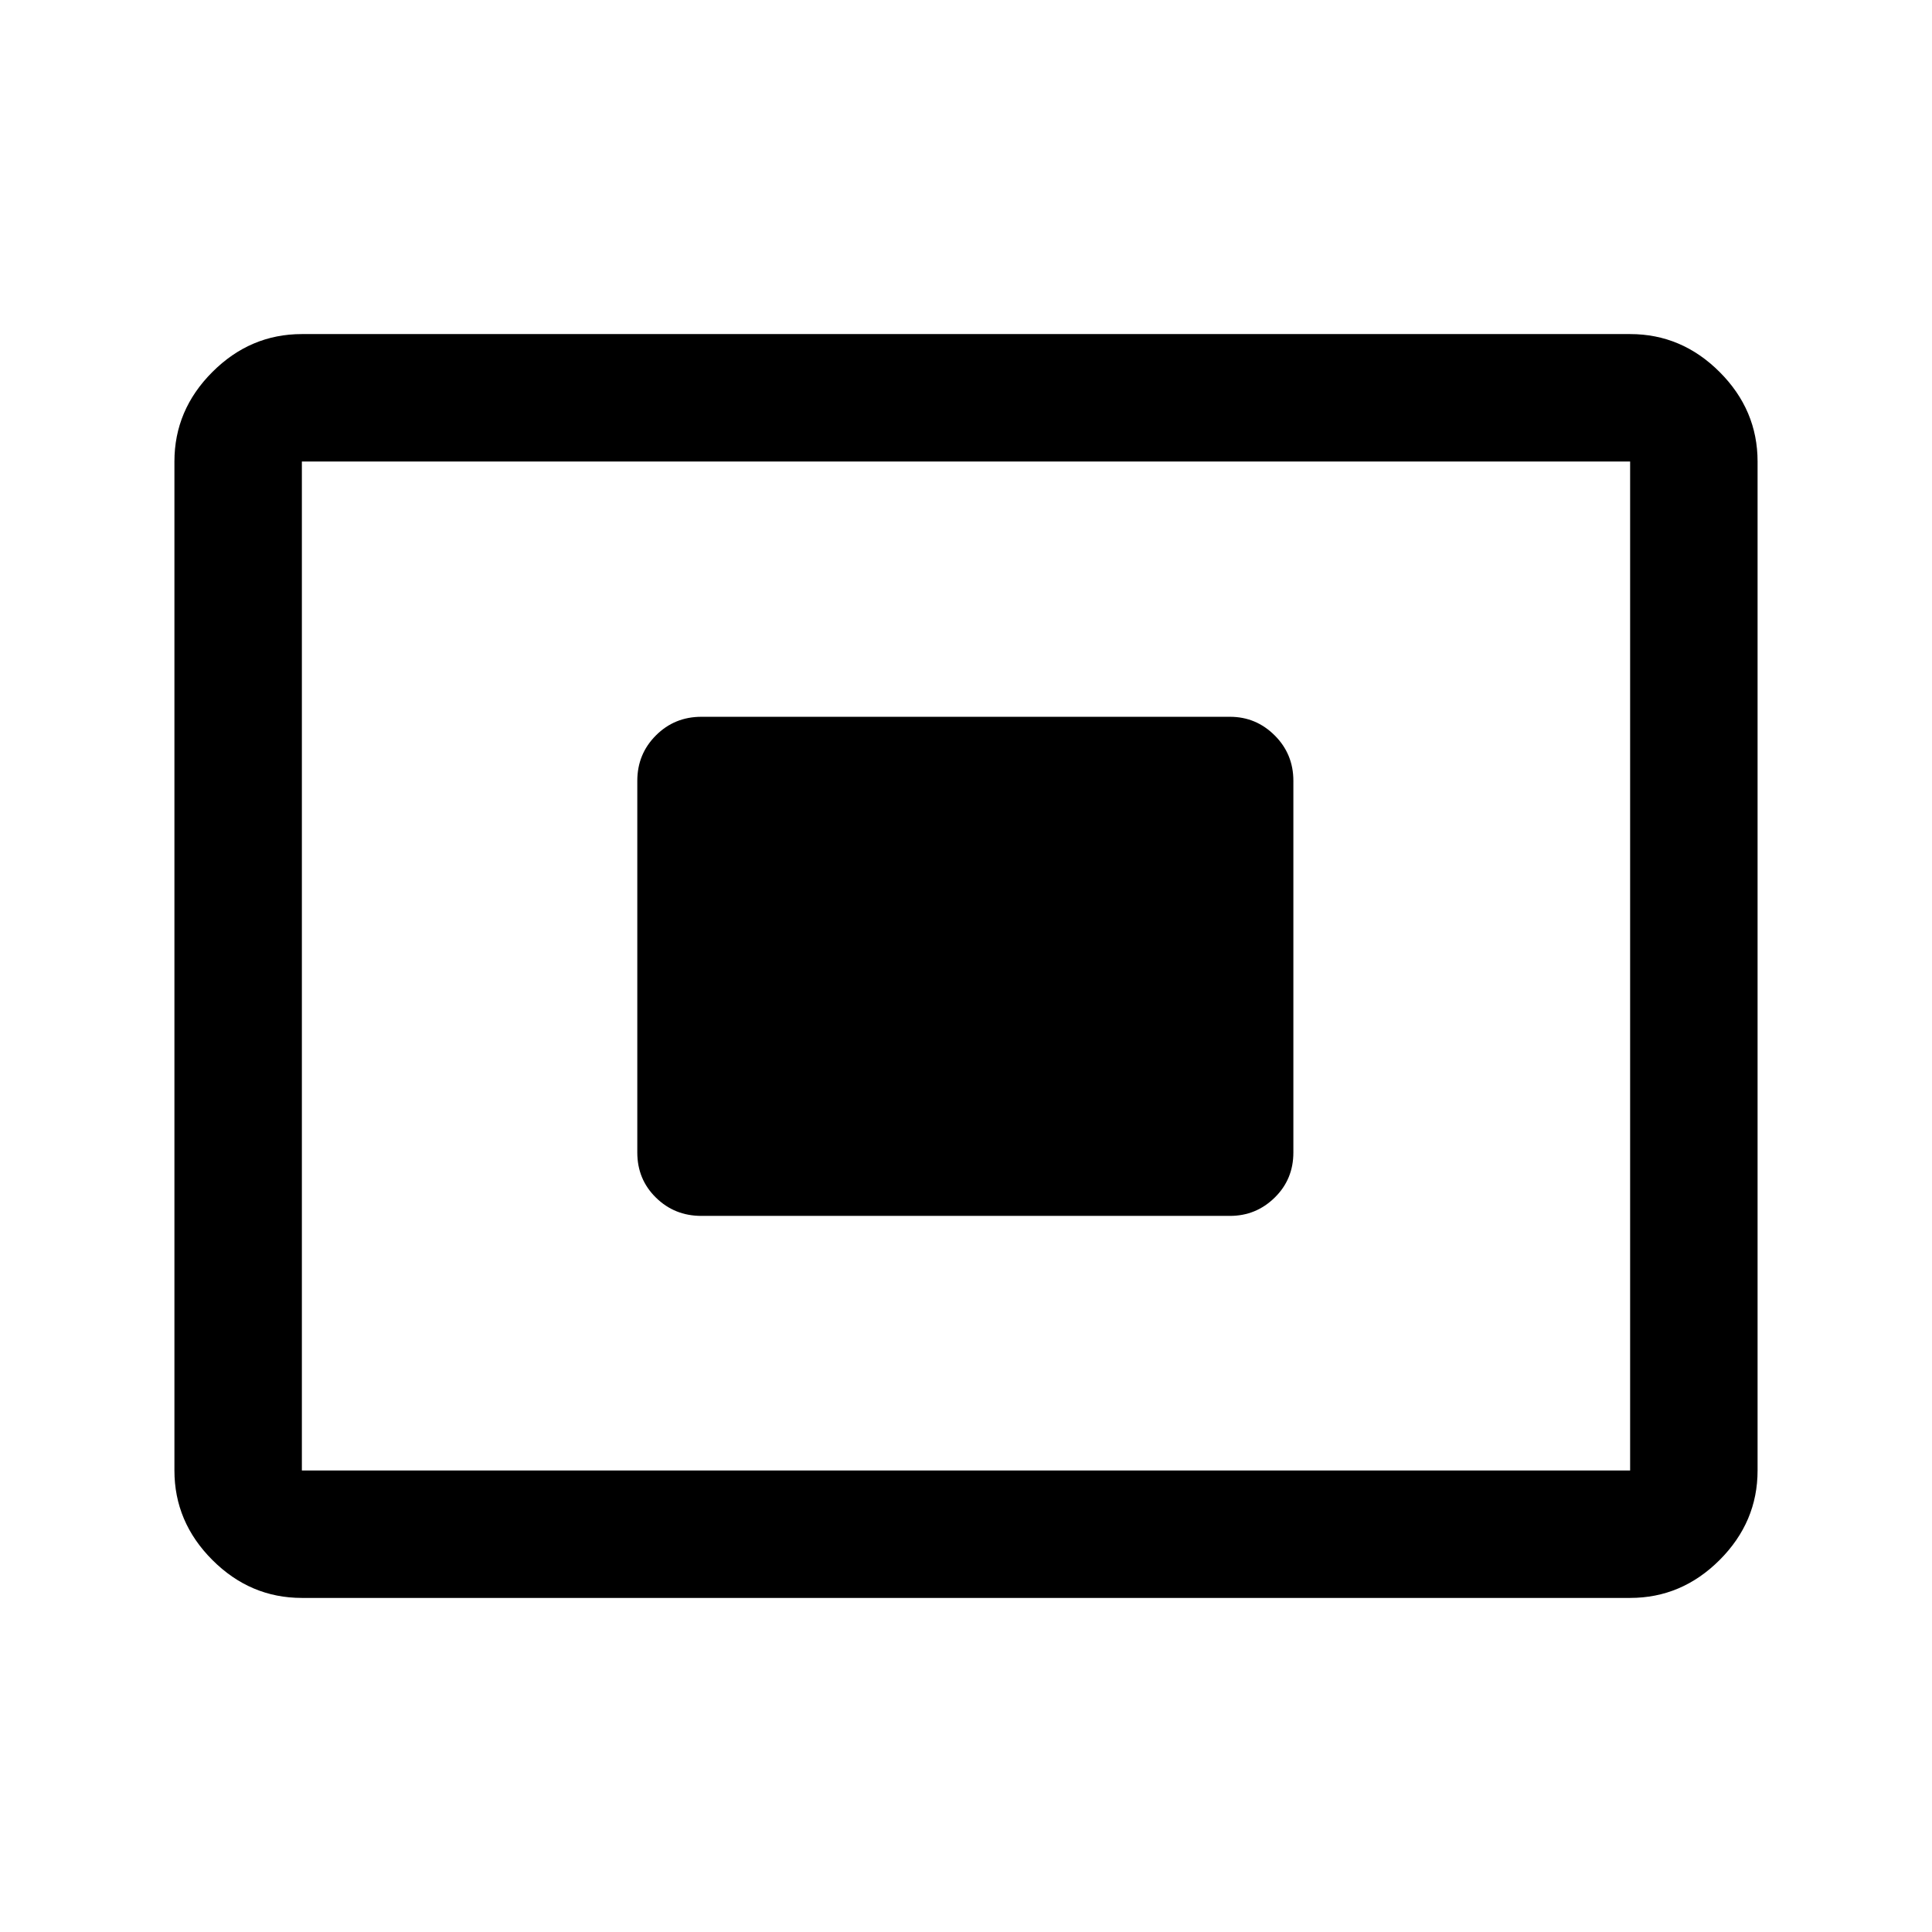<svg xmlns="http://www.w3.org/2000/svg" height="40" viewBox="0 -960 960 960" width="40"><path d="M150-166q-25.63 0-44.48-18.85-18.85-18.86-18.85-44.48v-501.34q0-25.62 18.85-44.48Q124.37-794 150-794h660q25.63 0 44.48 18.85 18.85 18.86 18.85 44.48v501.34q0 25.62-18.85 44.48Q835.63-166 810-166H150Zm0-63.33h660v-501.34H150v501.34Zm198.5-126.5h262.67q12.95 0 22.22-9.09 9.28-9.08 9.28-22.41V-572q0-13.33-9.28-22.58-9.27-9.25-22.22-9.25H348.5q-13.33 0-22.58 9.25-9.25 9.25-9.25 22.58v184.67q0 13.33 9.25 22.41 9.25 9.09 22.58 9.09ZM150-229.33v-501.34 501.34Z"/></svg>